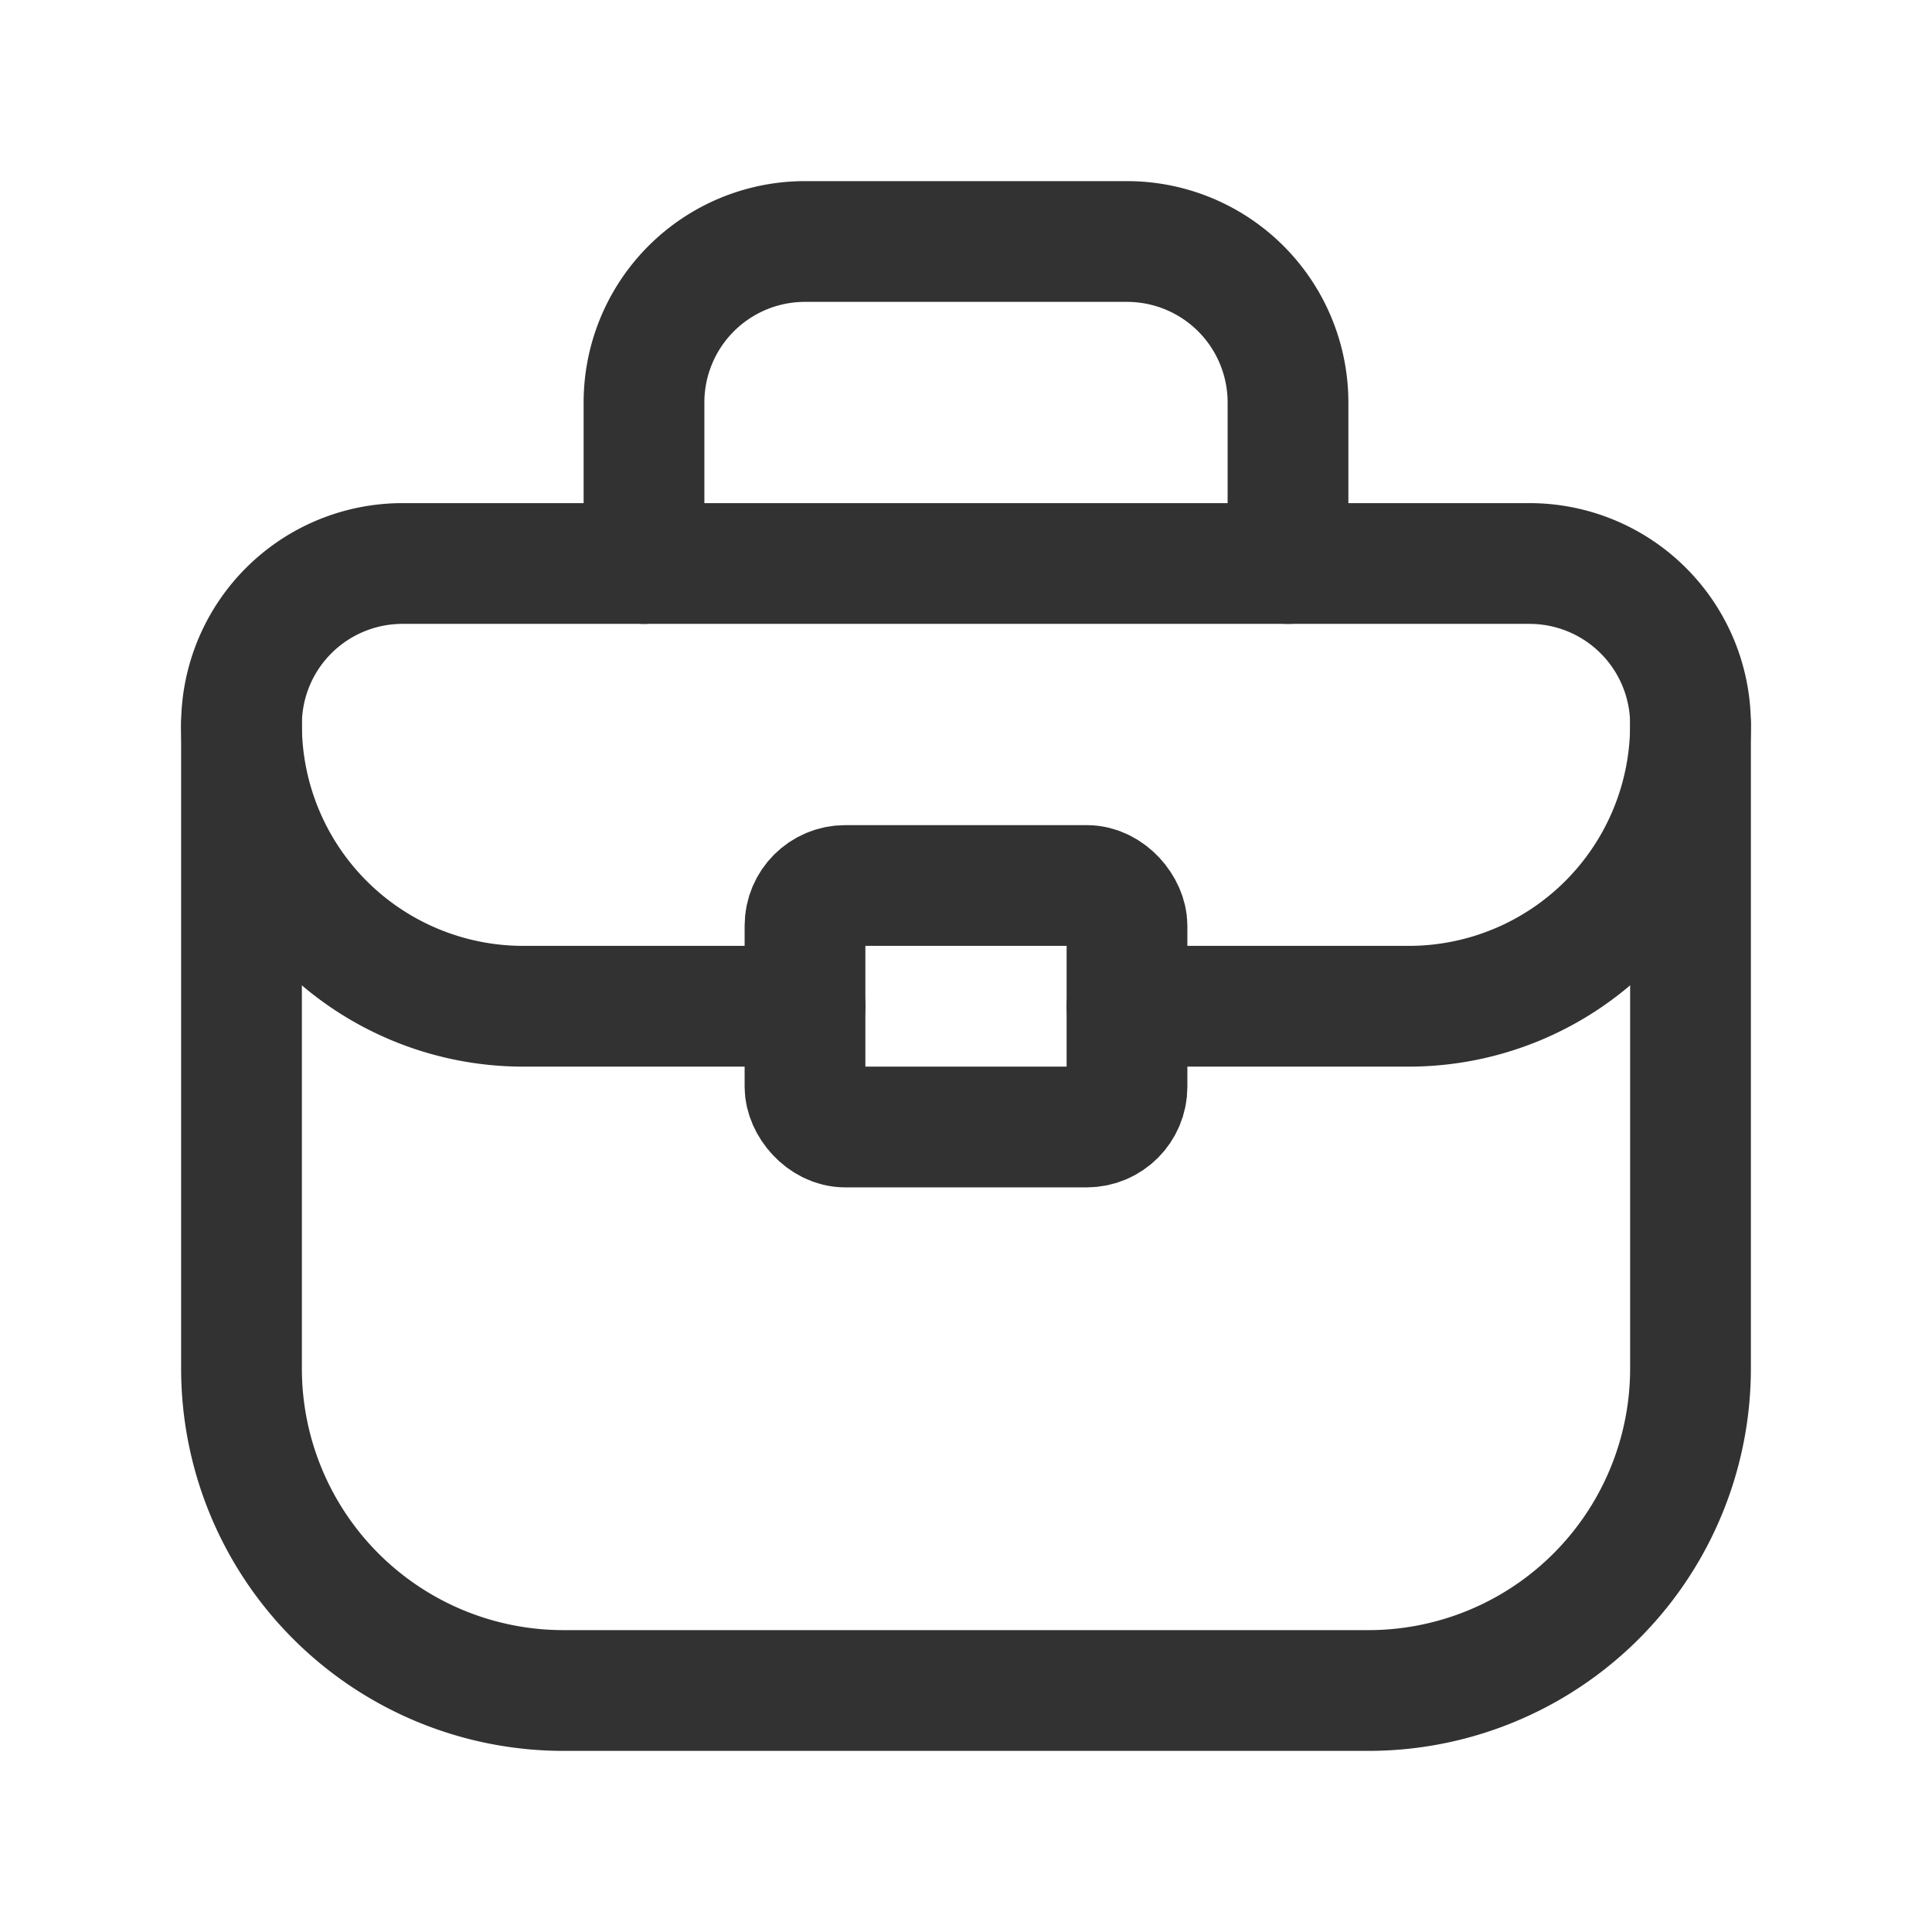 <svg id="Layer_3" data-name="Layer 3" xmlns="http://www.w3.org/2000/svg" viewBox="0 0 24 24"><title>suitcase-portfolio_1</title><path d="M17,21H7a4,4,0,0,1-4-4V9A2,2,0,0,1,5,7H19a2,2,0,0,1,2,2v8A4,4,0,0,1,17,21Z" fill="none" stroke="#323232" stroke-linecap="round" stroke-linejoin="round" stroke-width="1.5"/><path d="M8,7V5a2,2,0,0,1,2-2h4a2,2,0,0,1,2,2V7" fill="none" stroke="#323232" stroke-linecap="round" stroke-linejoin="round" stroke-width="1.5"/><rect x="10" y="11" width="4" height="3" rx="0.5" stroke-width="1.5" stroke="#323232" stroke-linecap="round" stroke-linejoin="round" fill="none"/><path d="M14,12.5h3.5A3.5,3.5,0,0,0,21,9h0" fill="none" stroke="#323232" stroke-linecap="round" stroke-linejoin="round" stroke-width="1.5"/><path d="M10,12.5H6.5A3.5,3.5,0,0,1,3,9H3" fill="none" stroke="#323232" stroke-linecap="round" stroke-linejoin="round" stroke-width="1.5"/><path d="M0,0H24V24H0Z" fill="none"/></svg>